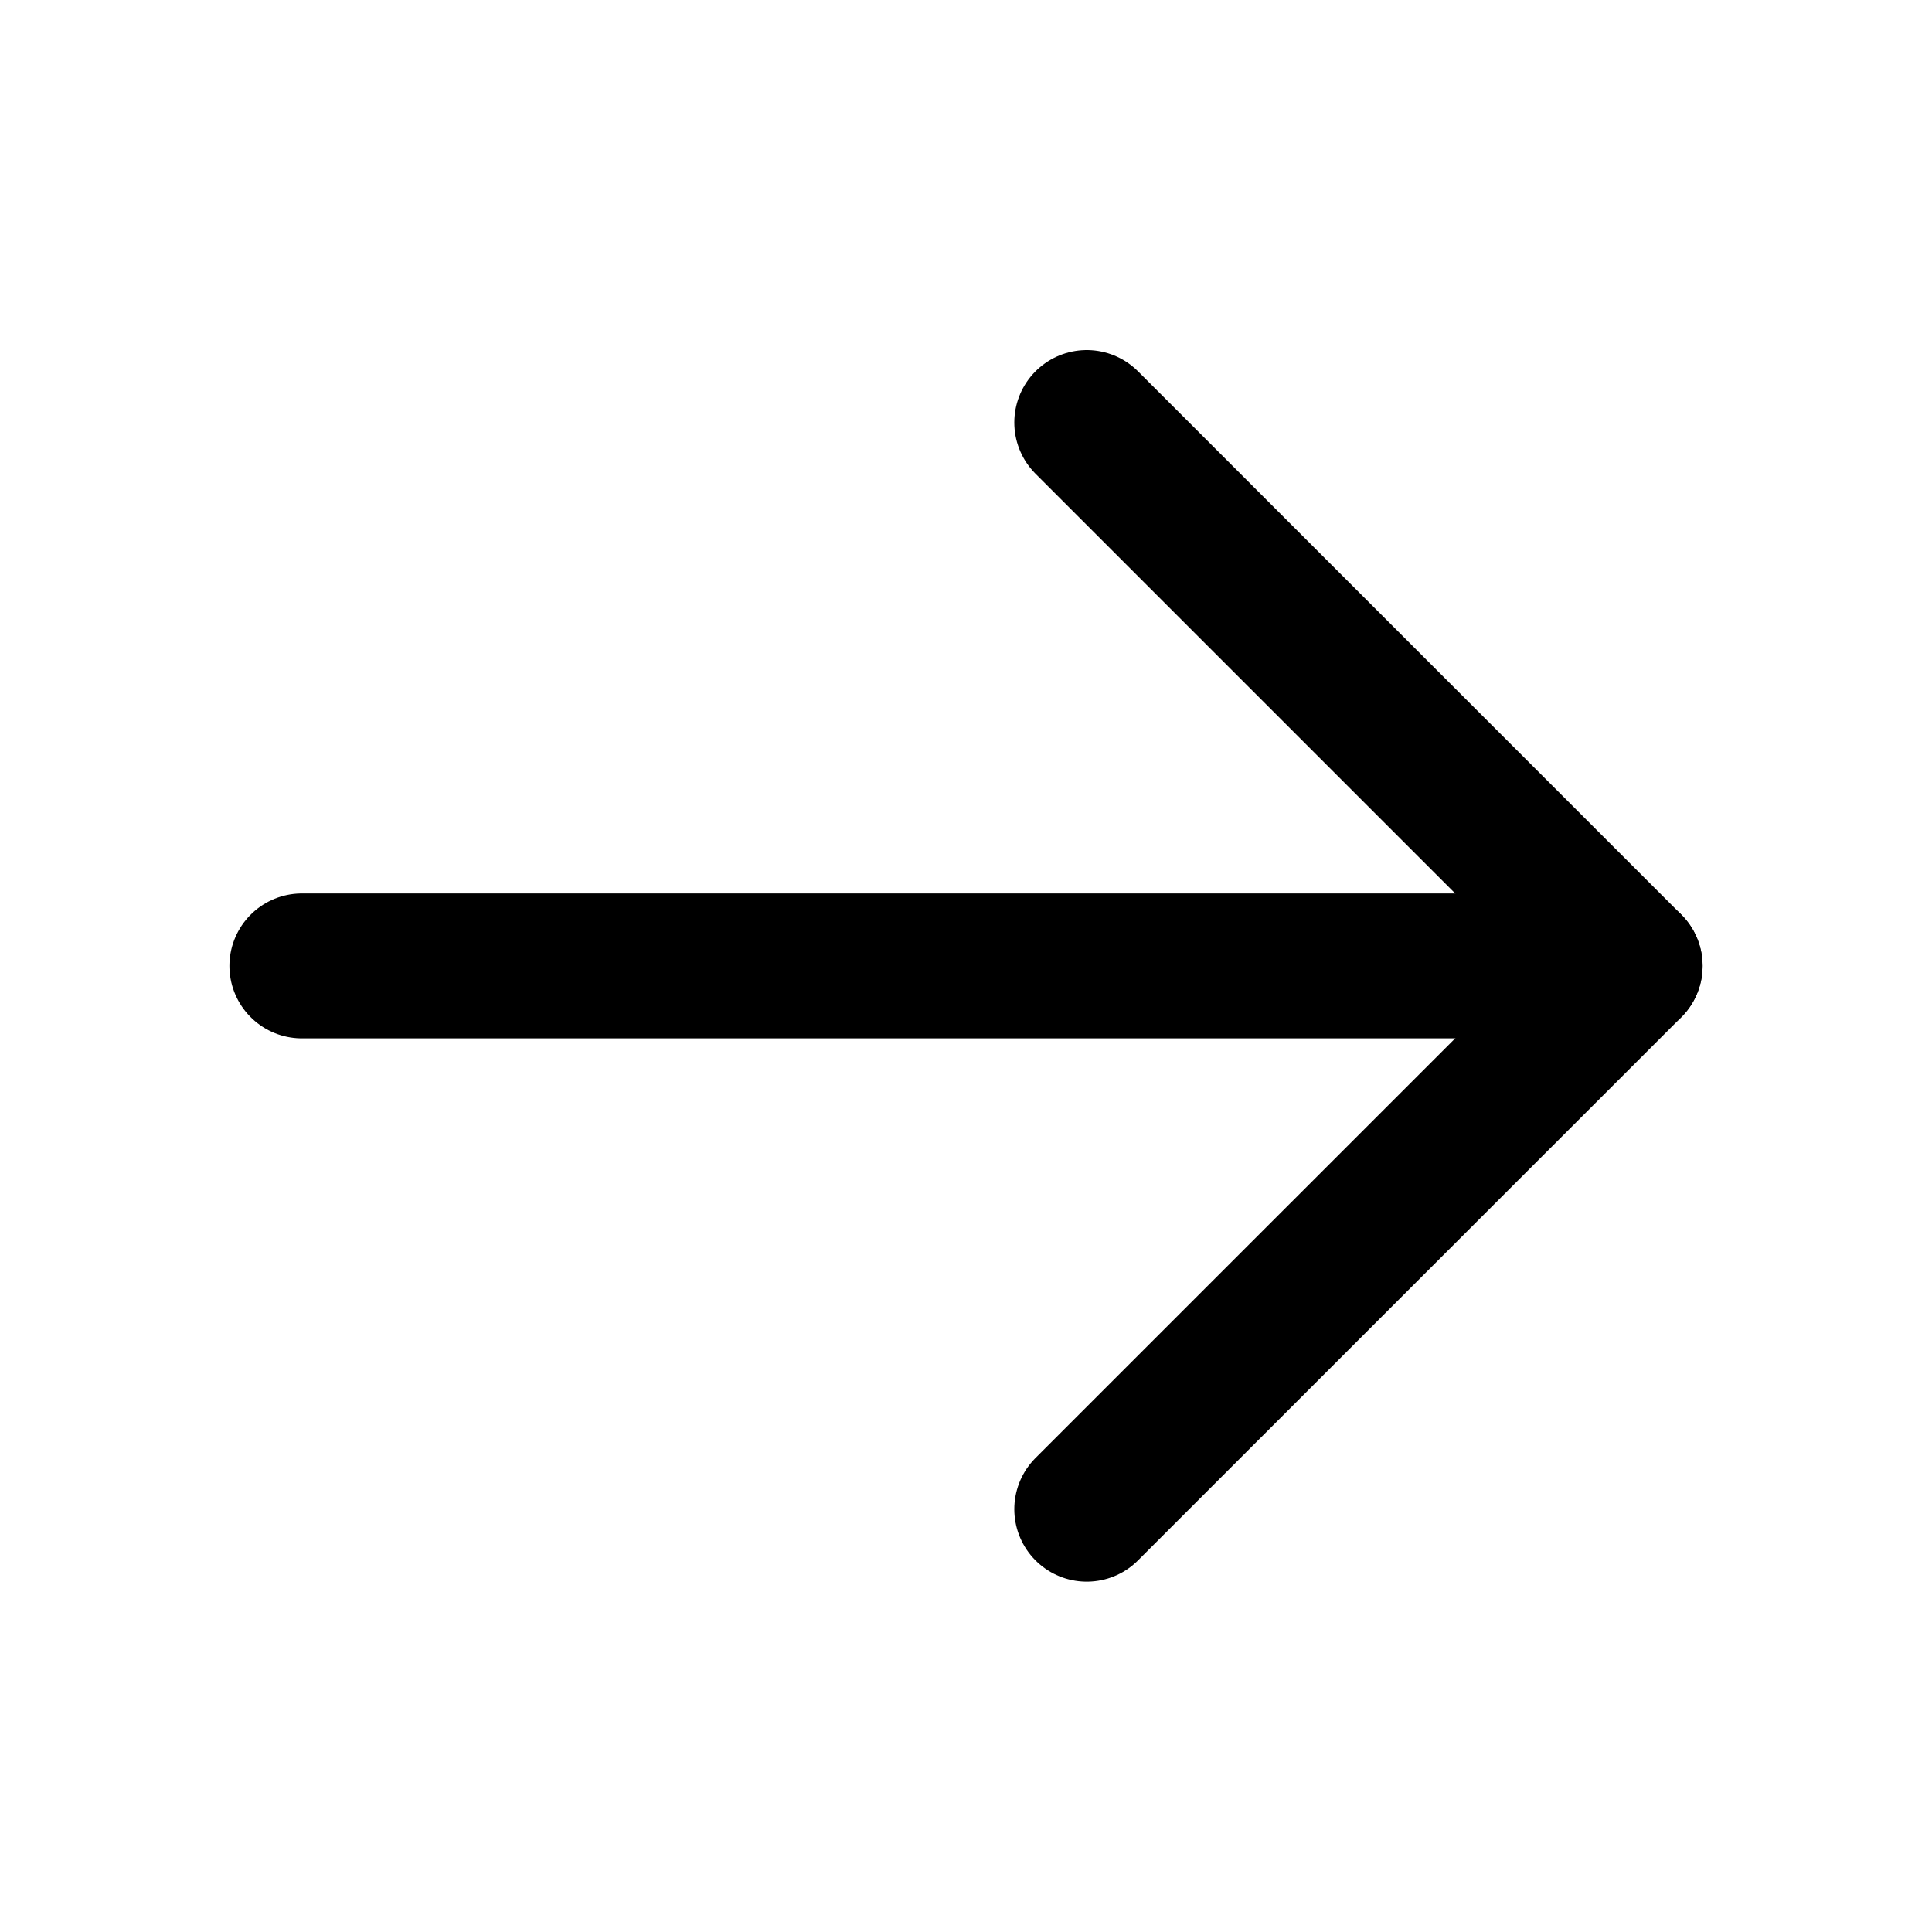 <svg width="20" height="20" viewBox="0 0 20 20" fill="none" xmlns="http://www.w3.org/2000/svg">
<path d="M3.125 9.999H16.875" stroke="currentColor" stroke-width="1.5" stroke-linecap="round" stroke-linejoin="round"/>
<path d="M11.25 4.374L16.875 9.999L11.25 15.623" stroke="currentColor" stroke-width="1.5" stroke-linecap="round" stroke-linejoin="round"/>
</svg>
